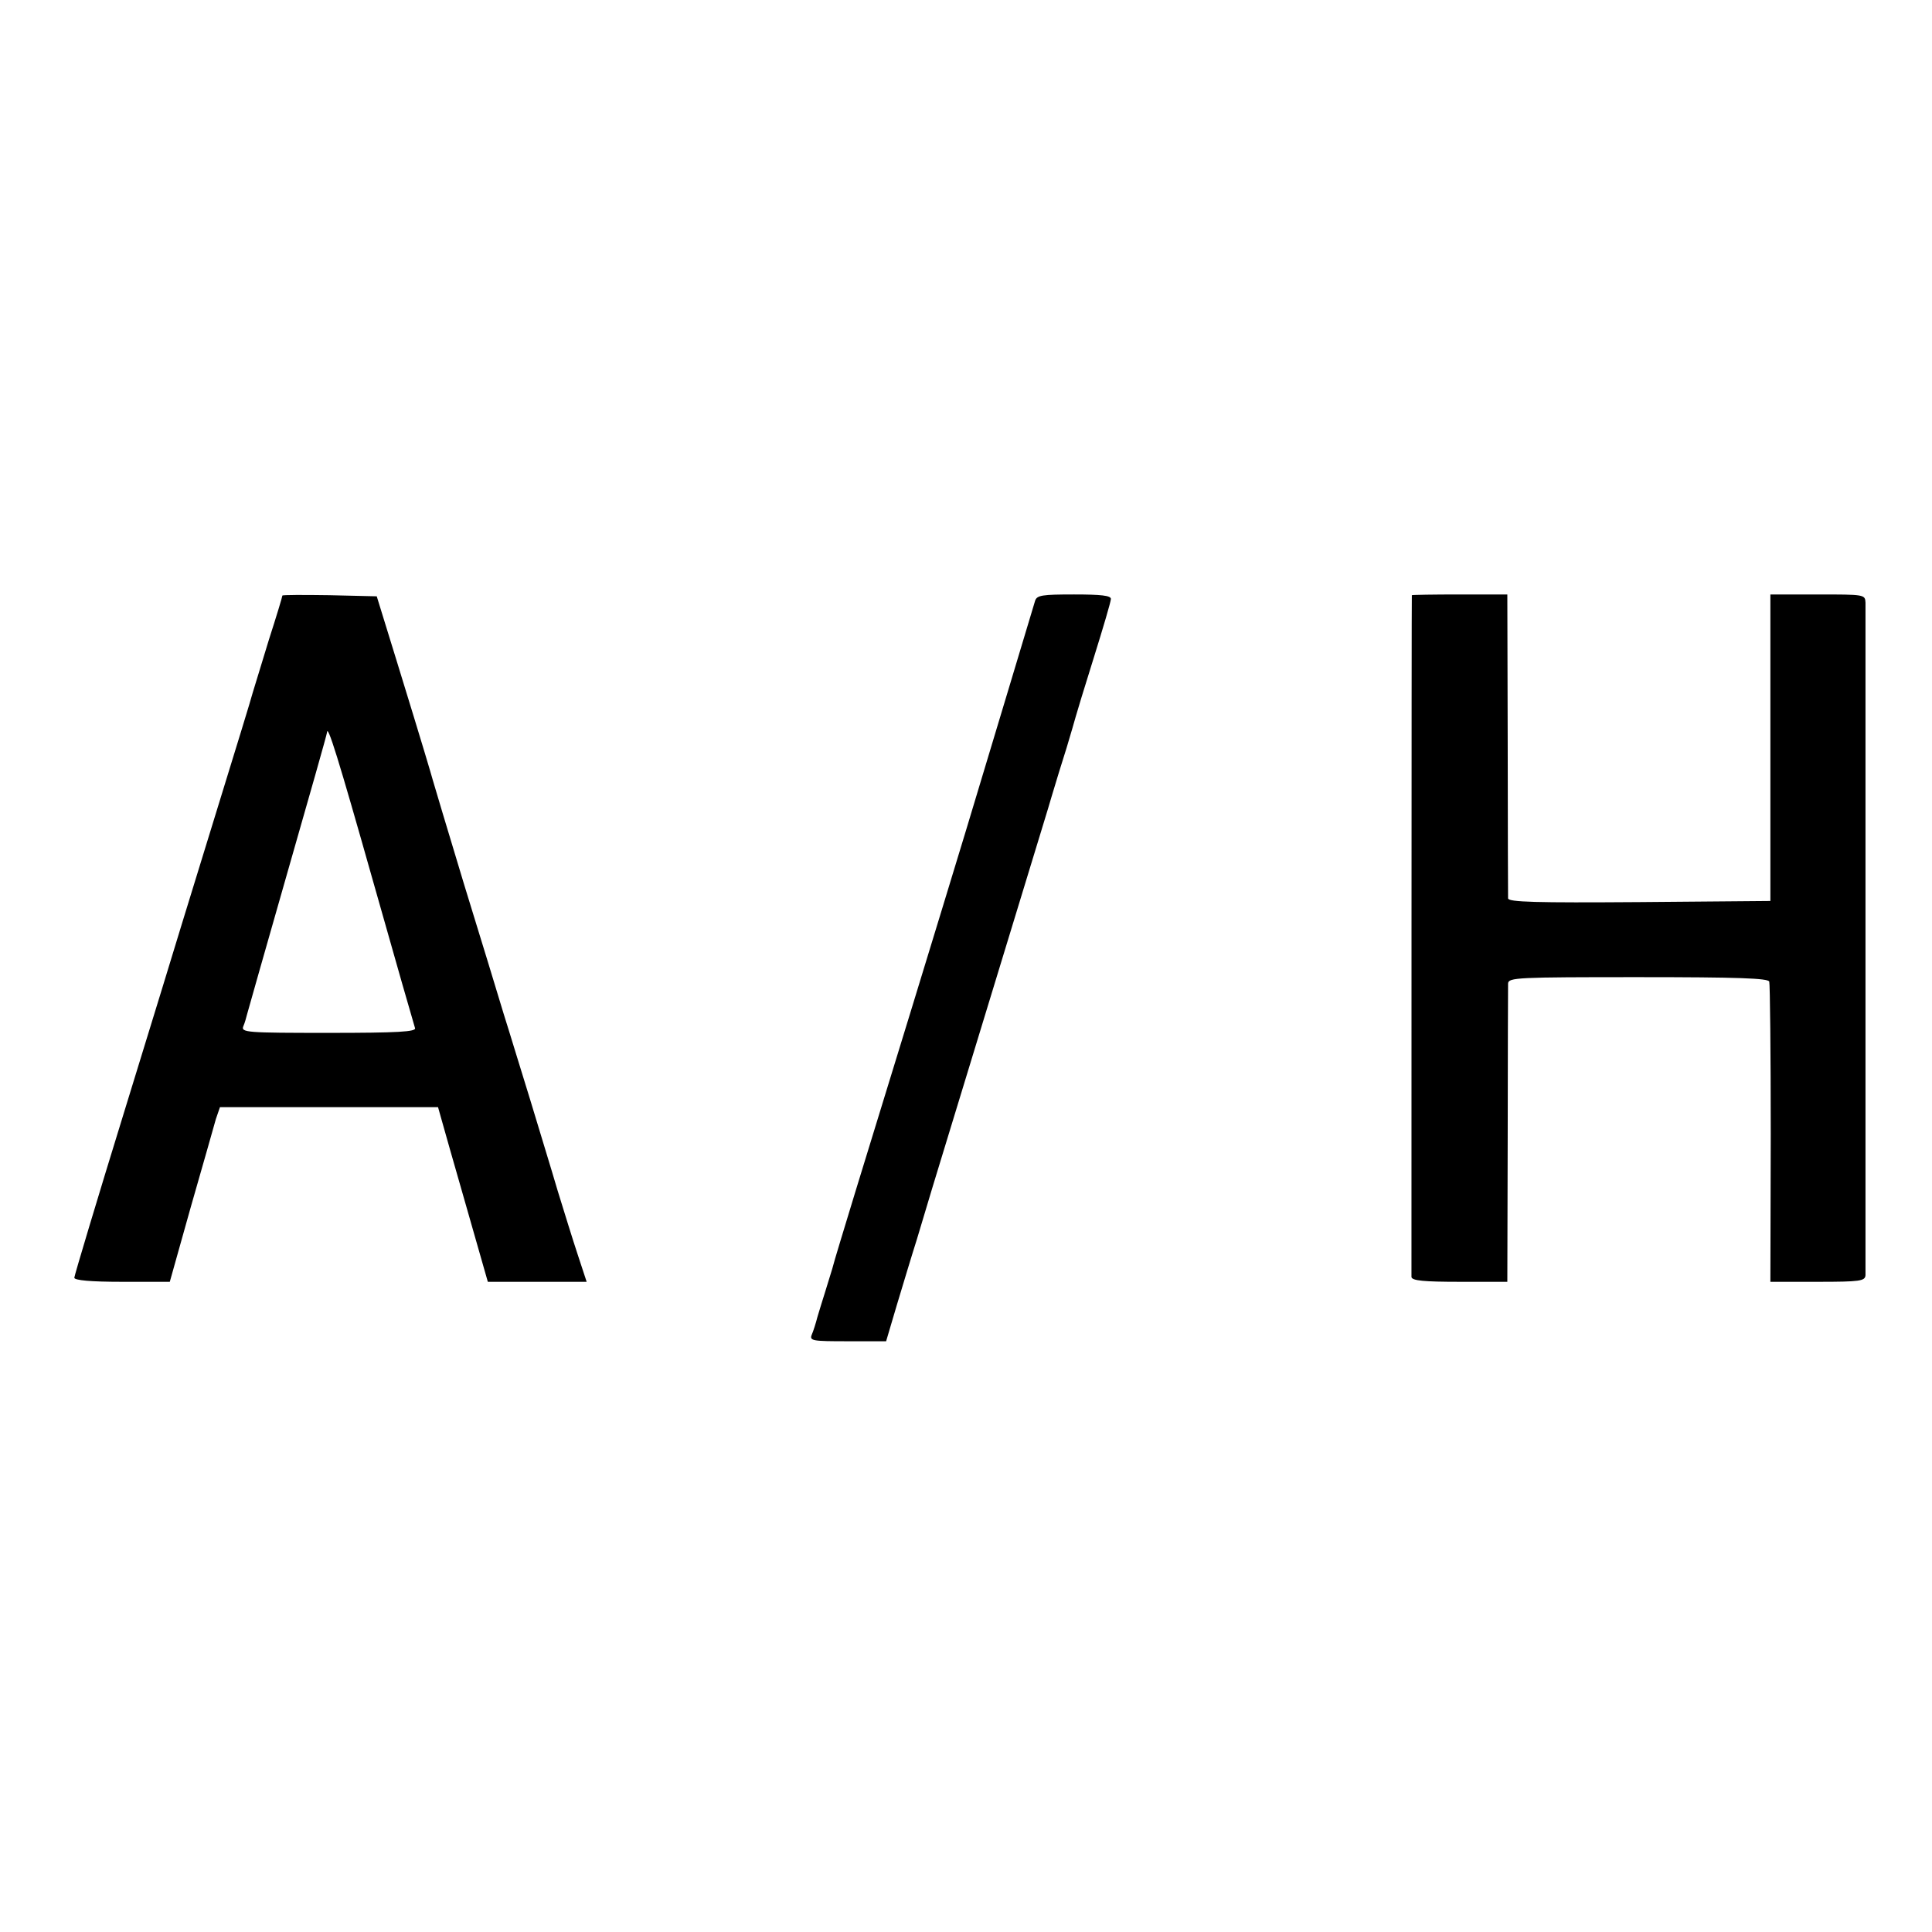 <?xml version="1.0" standalone="no"?>
<!DOCTYPE svg PUBLIC "-//W3C//DTD SVG 20010904//EN"
 "http://www.w3.org/TR/2001/REC-SVG-20010904/DTD/svg10.dtd">
<svg version="1.0" xmlns="http://www.w3.org/2000/svg"
 width="520pt" height="520pt" viewBox="0 0 520 520"
 preserveAspectRatio="xMidYMid meet">
<g transform="translate(0,520) scale(0.1,-0.1)"
fill="#000000" stroke="none">
<path d="M760 3597 c0 -3 -16 -56 -36 -118 -19 -63 -39 -127 -44 -144 -4 -16
-45 -149 -90 -295 -45 -146 -90 -292 -100 -325 -10 -33 -79 -259 -154 -502
-75 -243 -136 -447 -136 -452 0 -7 45 -11 128 -11 l129 0 57 203 c32 111 62
217 67 235 l11 32 293 0 294 0 9 -32 c5 -18 35 -124 67 -235 l58 -203 133 0
133 0 -24 73 c-13 39 -37 117 -54 172 -16 55 -50 165 -74 245 -25 80 -56 183
-71 230 -14 47 -62 204 -107 350 -44 146 -82 272 -84 280 -5 18 -24 83 -97
320 l-54 175 -127 3 c-70 1 -127 1 -127 -1z m245 -772 c59 -209 110 -386 112
-392 4 -10 -46 -13 -232 -13 -222 0 -237 1 -230 18 4 9 8 24 10 32 2 8 51 180
109 383 58 202 106 371 106 375 1 26 30 -67 125 -403z"/>
<path d="M2786 3583 c-7 -24 -127 -422 -186 -618 -67 -221 -230 -753 -297
-970 -30 -99 -59 -193 -63 -210 -5 -16 -14 -46 -20 -65 -6 -19 -15 -48 -20
-65 -4 -16 -11 -38 -15 -47 -7 -17 2 -18 96 -18 l104 0 29 98 c16 53 40 133
54 177 13 44 32 107 42 140 30 99 229 751 267 875 19 63 44 143 54 178 10 34
28 92 40 130 11 37 22 74 24 82 2 8 24 80 49 160 25 80 46 151 46 158 0 9 -26
12 -99 12 -86 0 -100 -2 -105 -17z"/>
<path d="M3800 3598 c-1 -4 -1 -1819 -1 -1835 1 -10 34 -13 130 -13 l128 0 1
393 c0 215 1 400 1 410 1 16 25 17 350 17 270 0 350 -3 353 -12 2 -7 4 -192 4
-410 l-1 -398 127 0 c115 0 128 2 129 18 0 23 0 1781 0 1810 -1 22 -3 22 -129
22 l-127 0 0 -412 0 -413 -353 -3 c-278 -2 -352 0 -353 10 0 7 -1 194 -1 416
l-1 402 -128 0 c-71 0 -129 -1 -129 -2z"/>
</g>
</svg>
